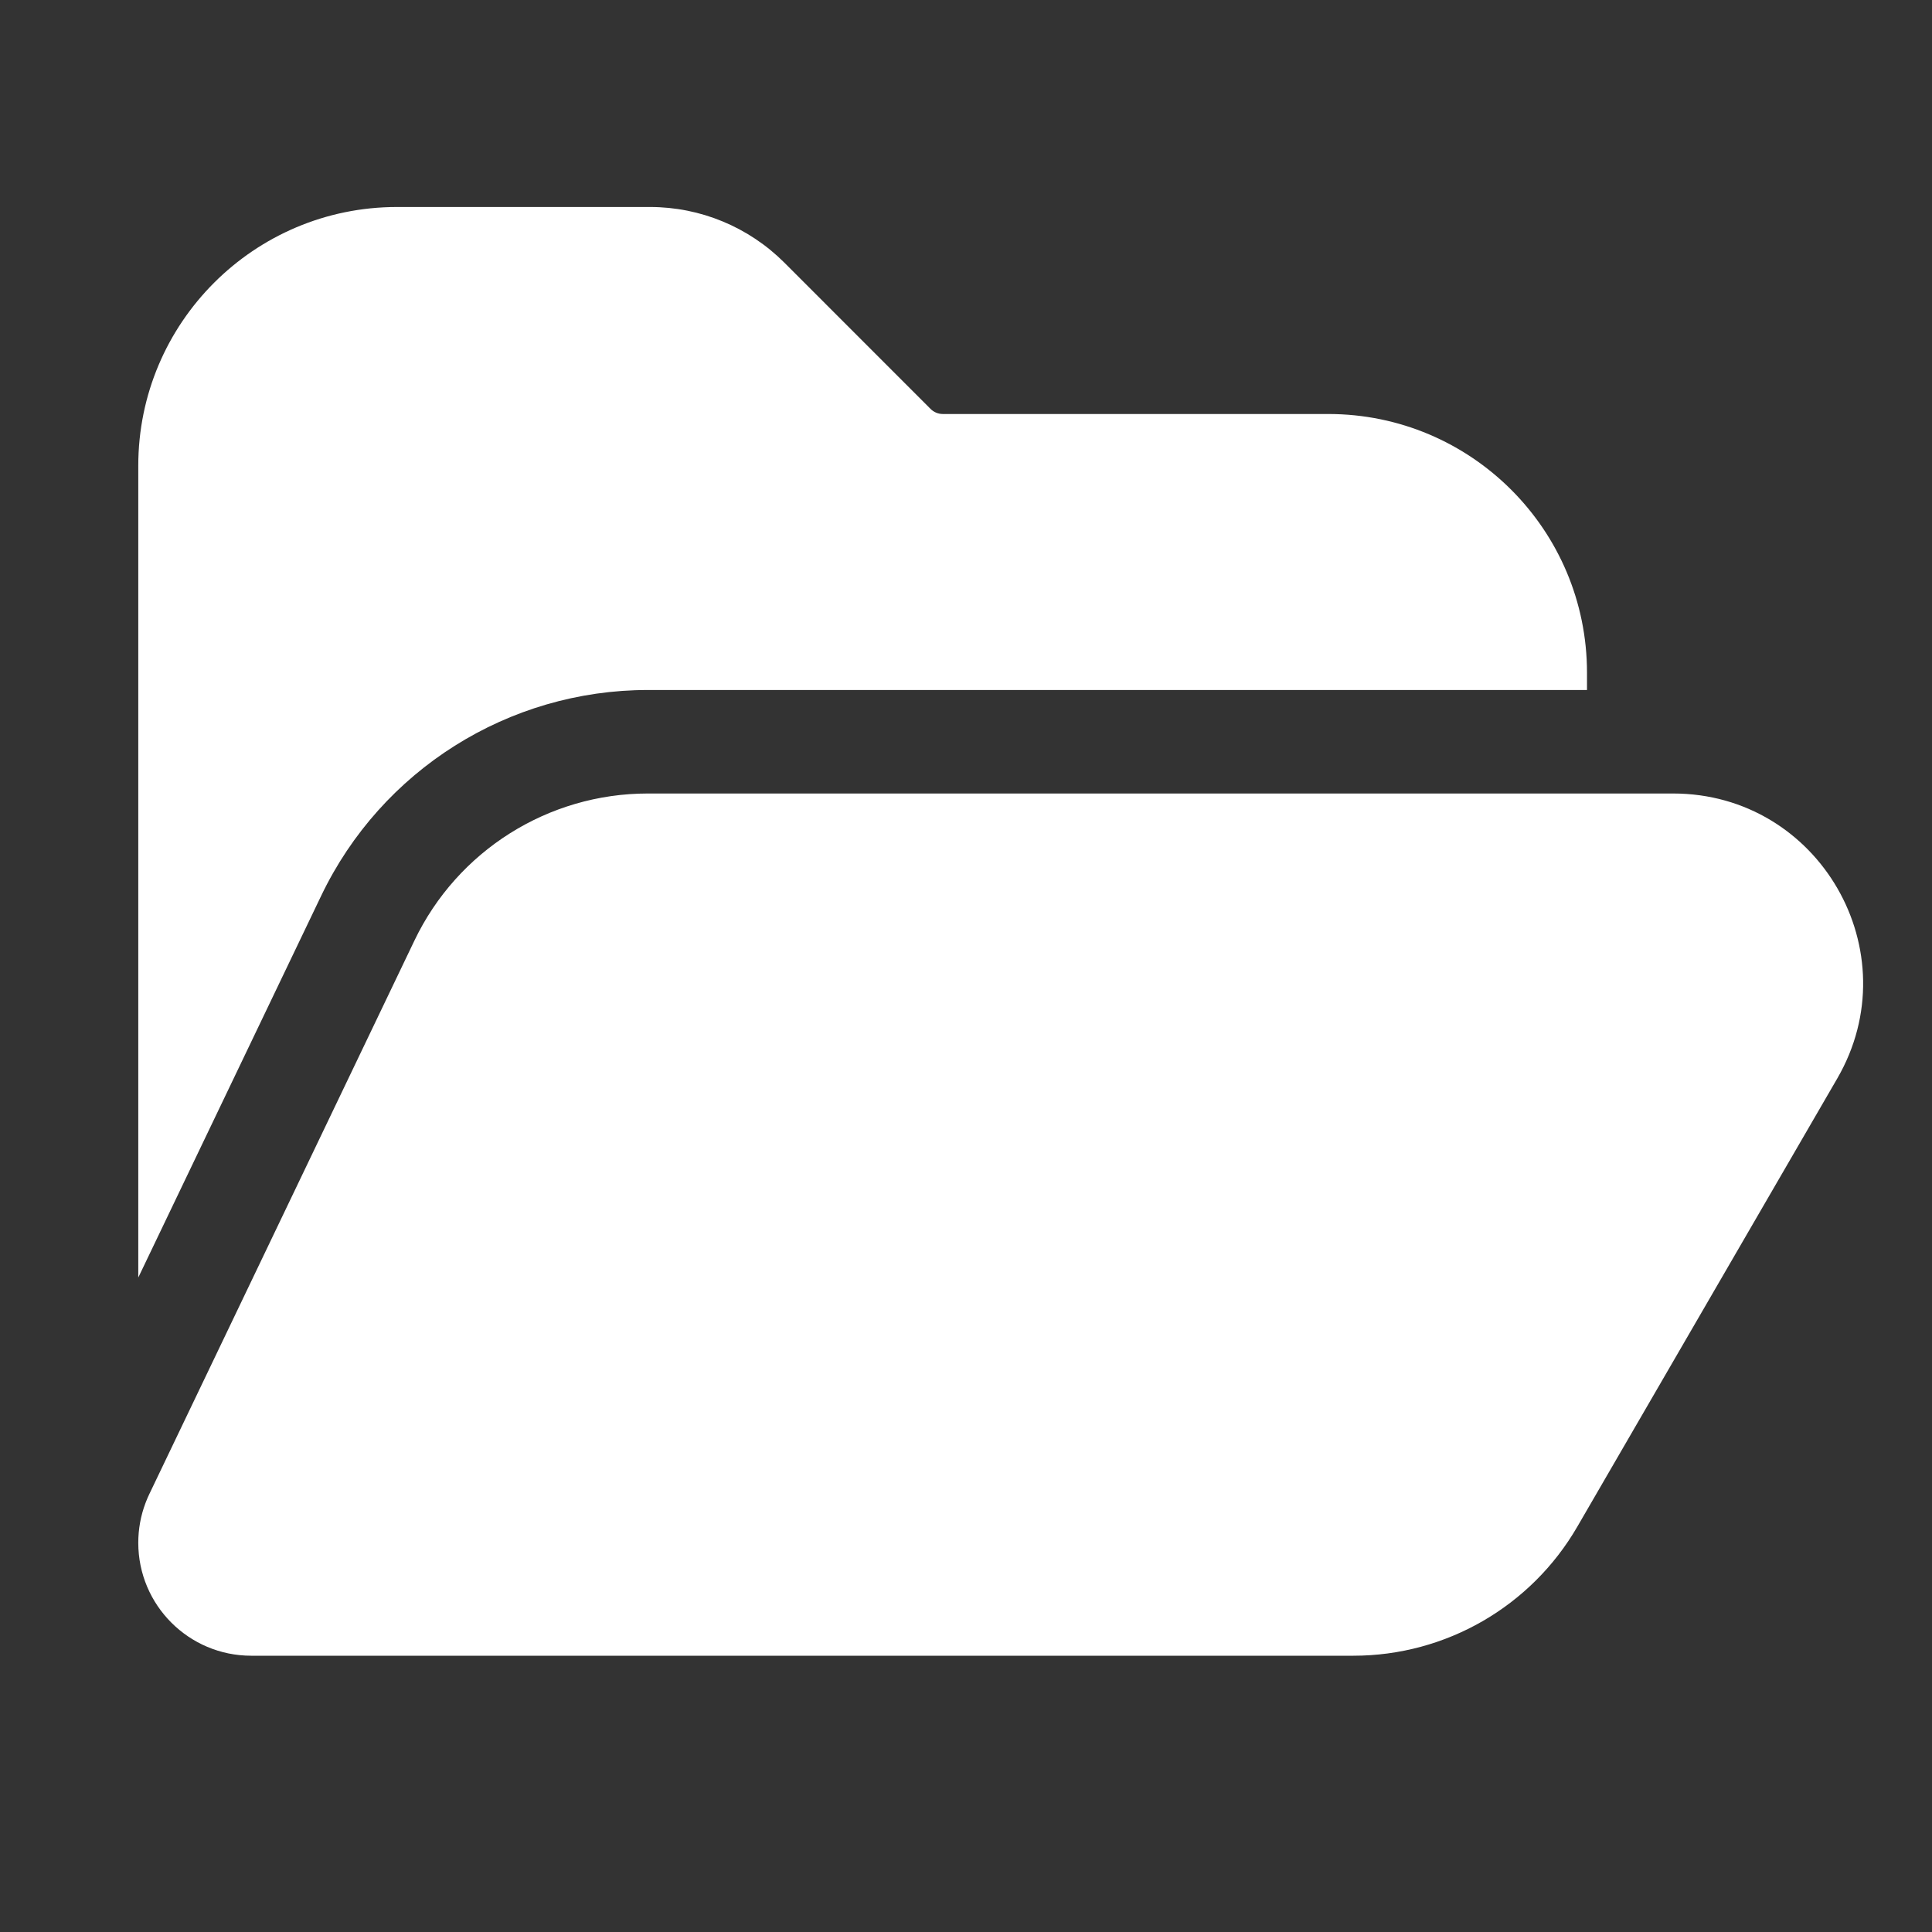 <svg width="28" height="28" viewBox="0 0 28 28" fill="none" xmlns="http://www.w3.org/2000/svg">
<rect x="0" y="0" width="28" height="28" fill="#333333" stroke="none"/>
<path d="M5.754 3C3.683 3 2.004 4.679 2.004 6.75V18.515L4.655 12.982C5.528 11.16 7.369 10 9.389 10H23V9.75C23 7.679 21.322 6 19.25 6H13.664C13.598 6 13.534 5.974 13.487 5.927L11.366 3.805C10.85 3.29 10.151 3 9.422 3H5.754ZM2.116 21.764C2.113 21.771 2.11 21.778 2.108 21.785C2.039 21.968 2.004 22.162 2.004 22.359C2.004 23.263 2.737 23.996 3.641 23.996H19.615C20.952 23.996 22.188 23.284 22.859 22.127L26.627 15.63C27.69 13.796 26.367 11.5 24.248 11.5H9.389C7.946 11.5 6.631 12.328 6.007 13.63L2.165 21.651C2.147 21.688 2.131 21.726 2.116 21.764Z" fill="#ffffff"/>
</svg>
